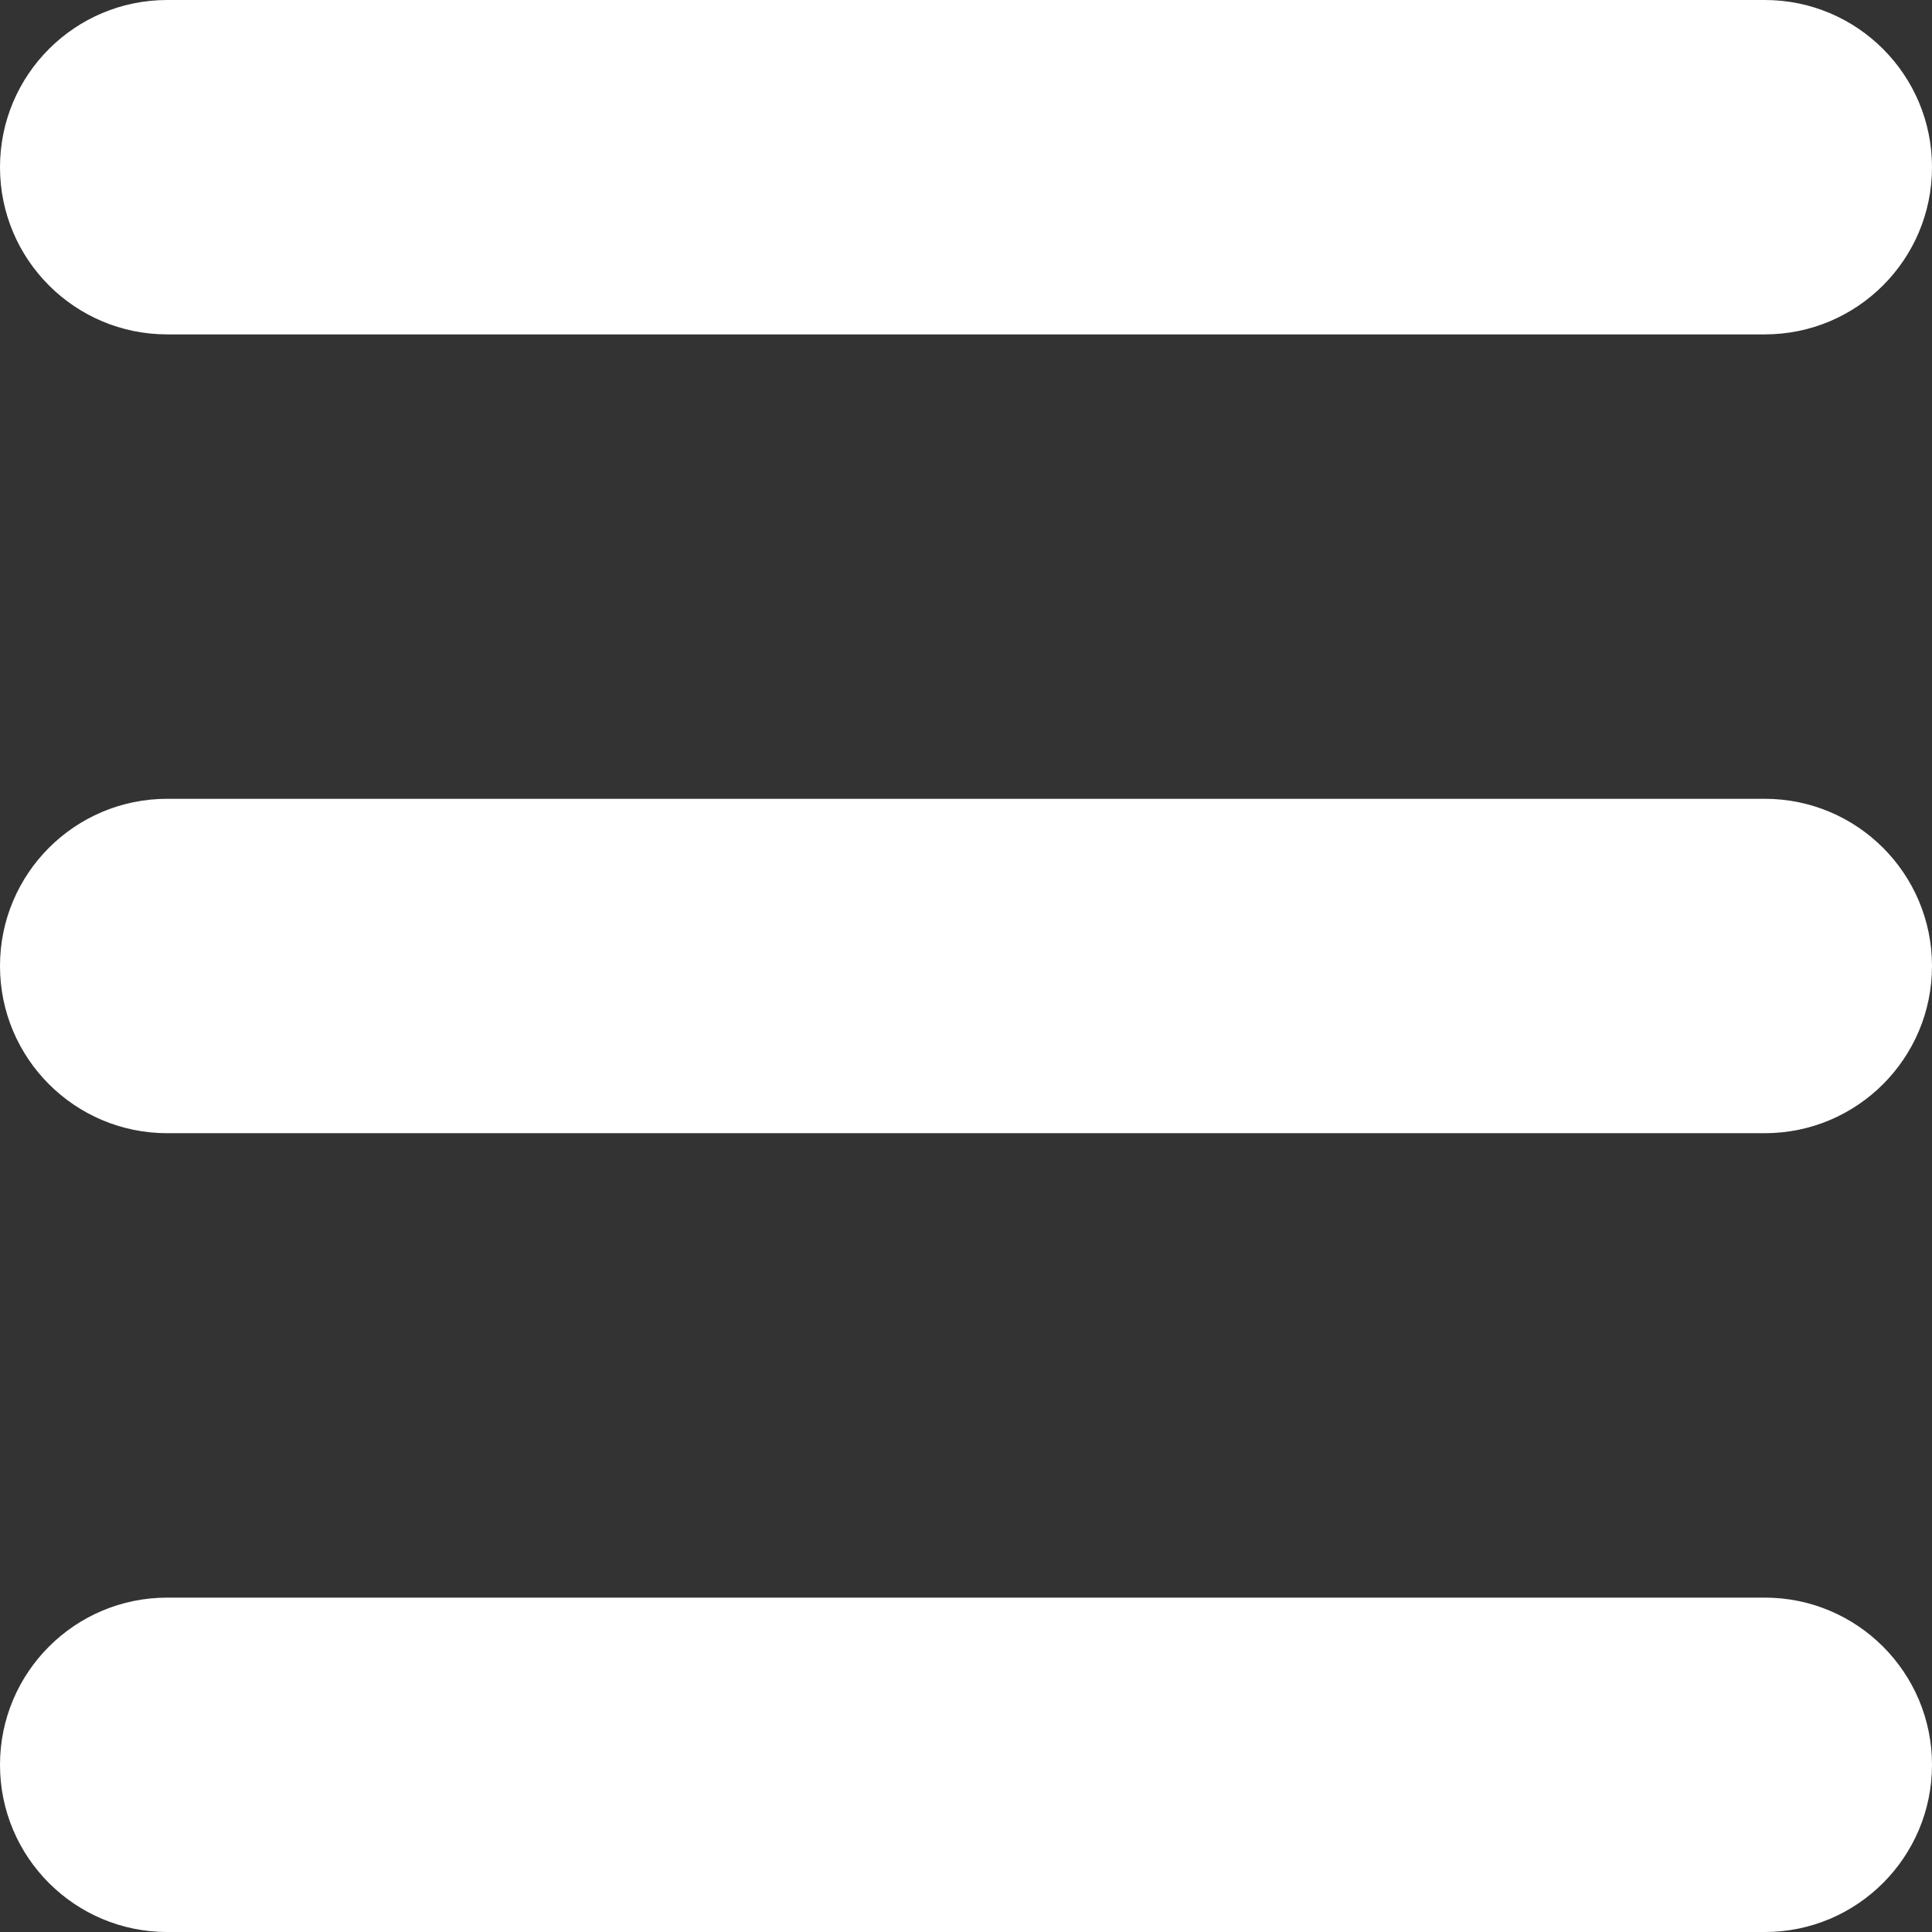 <?xml version="1.0" encoding="utf-8"?>
<!-- Generator: Adobe Illustrator 17.0.0, SVG Export Plug-In . SVG Version: 6.00 Build 0)  -->
<!DOCTYPE svg PUBLIC "-//W3C//DTD SVG 1.1//EN" "http://www.w3.org/Graphics/SVG/1.1/DTD/svg11.dtd">
<svg version="1.1" id="Capa_1" xmlns="http://www.w3.org/2000/svg" xmlns:xlink="http://www.w3.org/1999/xlink" x="0px" y="0px"
	 width="200px" height="200px" viewBox="3052.244 1378.689 200 200" enable-background="new 3052.244 1378.689 200 200"
	 xml:space="preserve">
<rect x="3052.244" y="1378.689" width="200" height="200" fill="#333333" stroke="none"/>
<path fill="#FFFFFF" d="M3252.244,1395.997c0,9.559-7.749,17.308-17.308,17.308h-165.384c-9.559,0-17.308-7.749-17.308-17.308l0,0
	c0-9.559,7.749-17.308,17.308-17.308h165.384C3244.495,1378.689,3252.244,1386.438,3252.244,1395.997L3252.244,1395.997z"/>
<path fill="#FFFFFF" d="M3252.244,1561.382c0,9.559-7.749,17.308-17.308,17.308h-165.384c-9.559,0-17.308-7.749-17.308-17.308l0,0
	c0-9.559,7.749-17.308,17.308-17.308h165.384C3244.495,1544.074,3252.244,1551.823,3252.244,1561.382L3252.244,1561.382z"/>
<path fill="#FFFFFF" d="M3252.244,1478.689c0,9.559-7.749,17.308-17.308,17.308h-165.384c-9.559,0-17.308-7.749-17.308-17.308l0,0
	c0-9.559,7.749-17.308,17.308-17.308h165.384C3244.495,1461.382,3252.244,1469.13,3252.244,1478.689L3252.244,1478.689z"/>
</svg>
